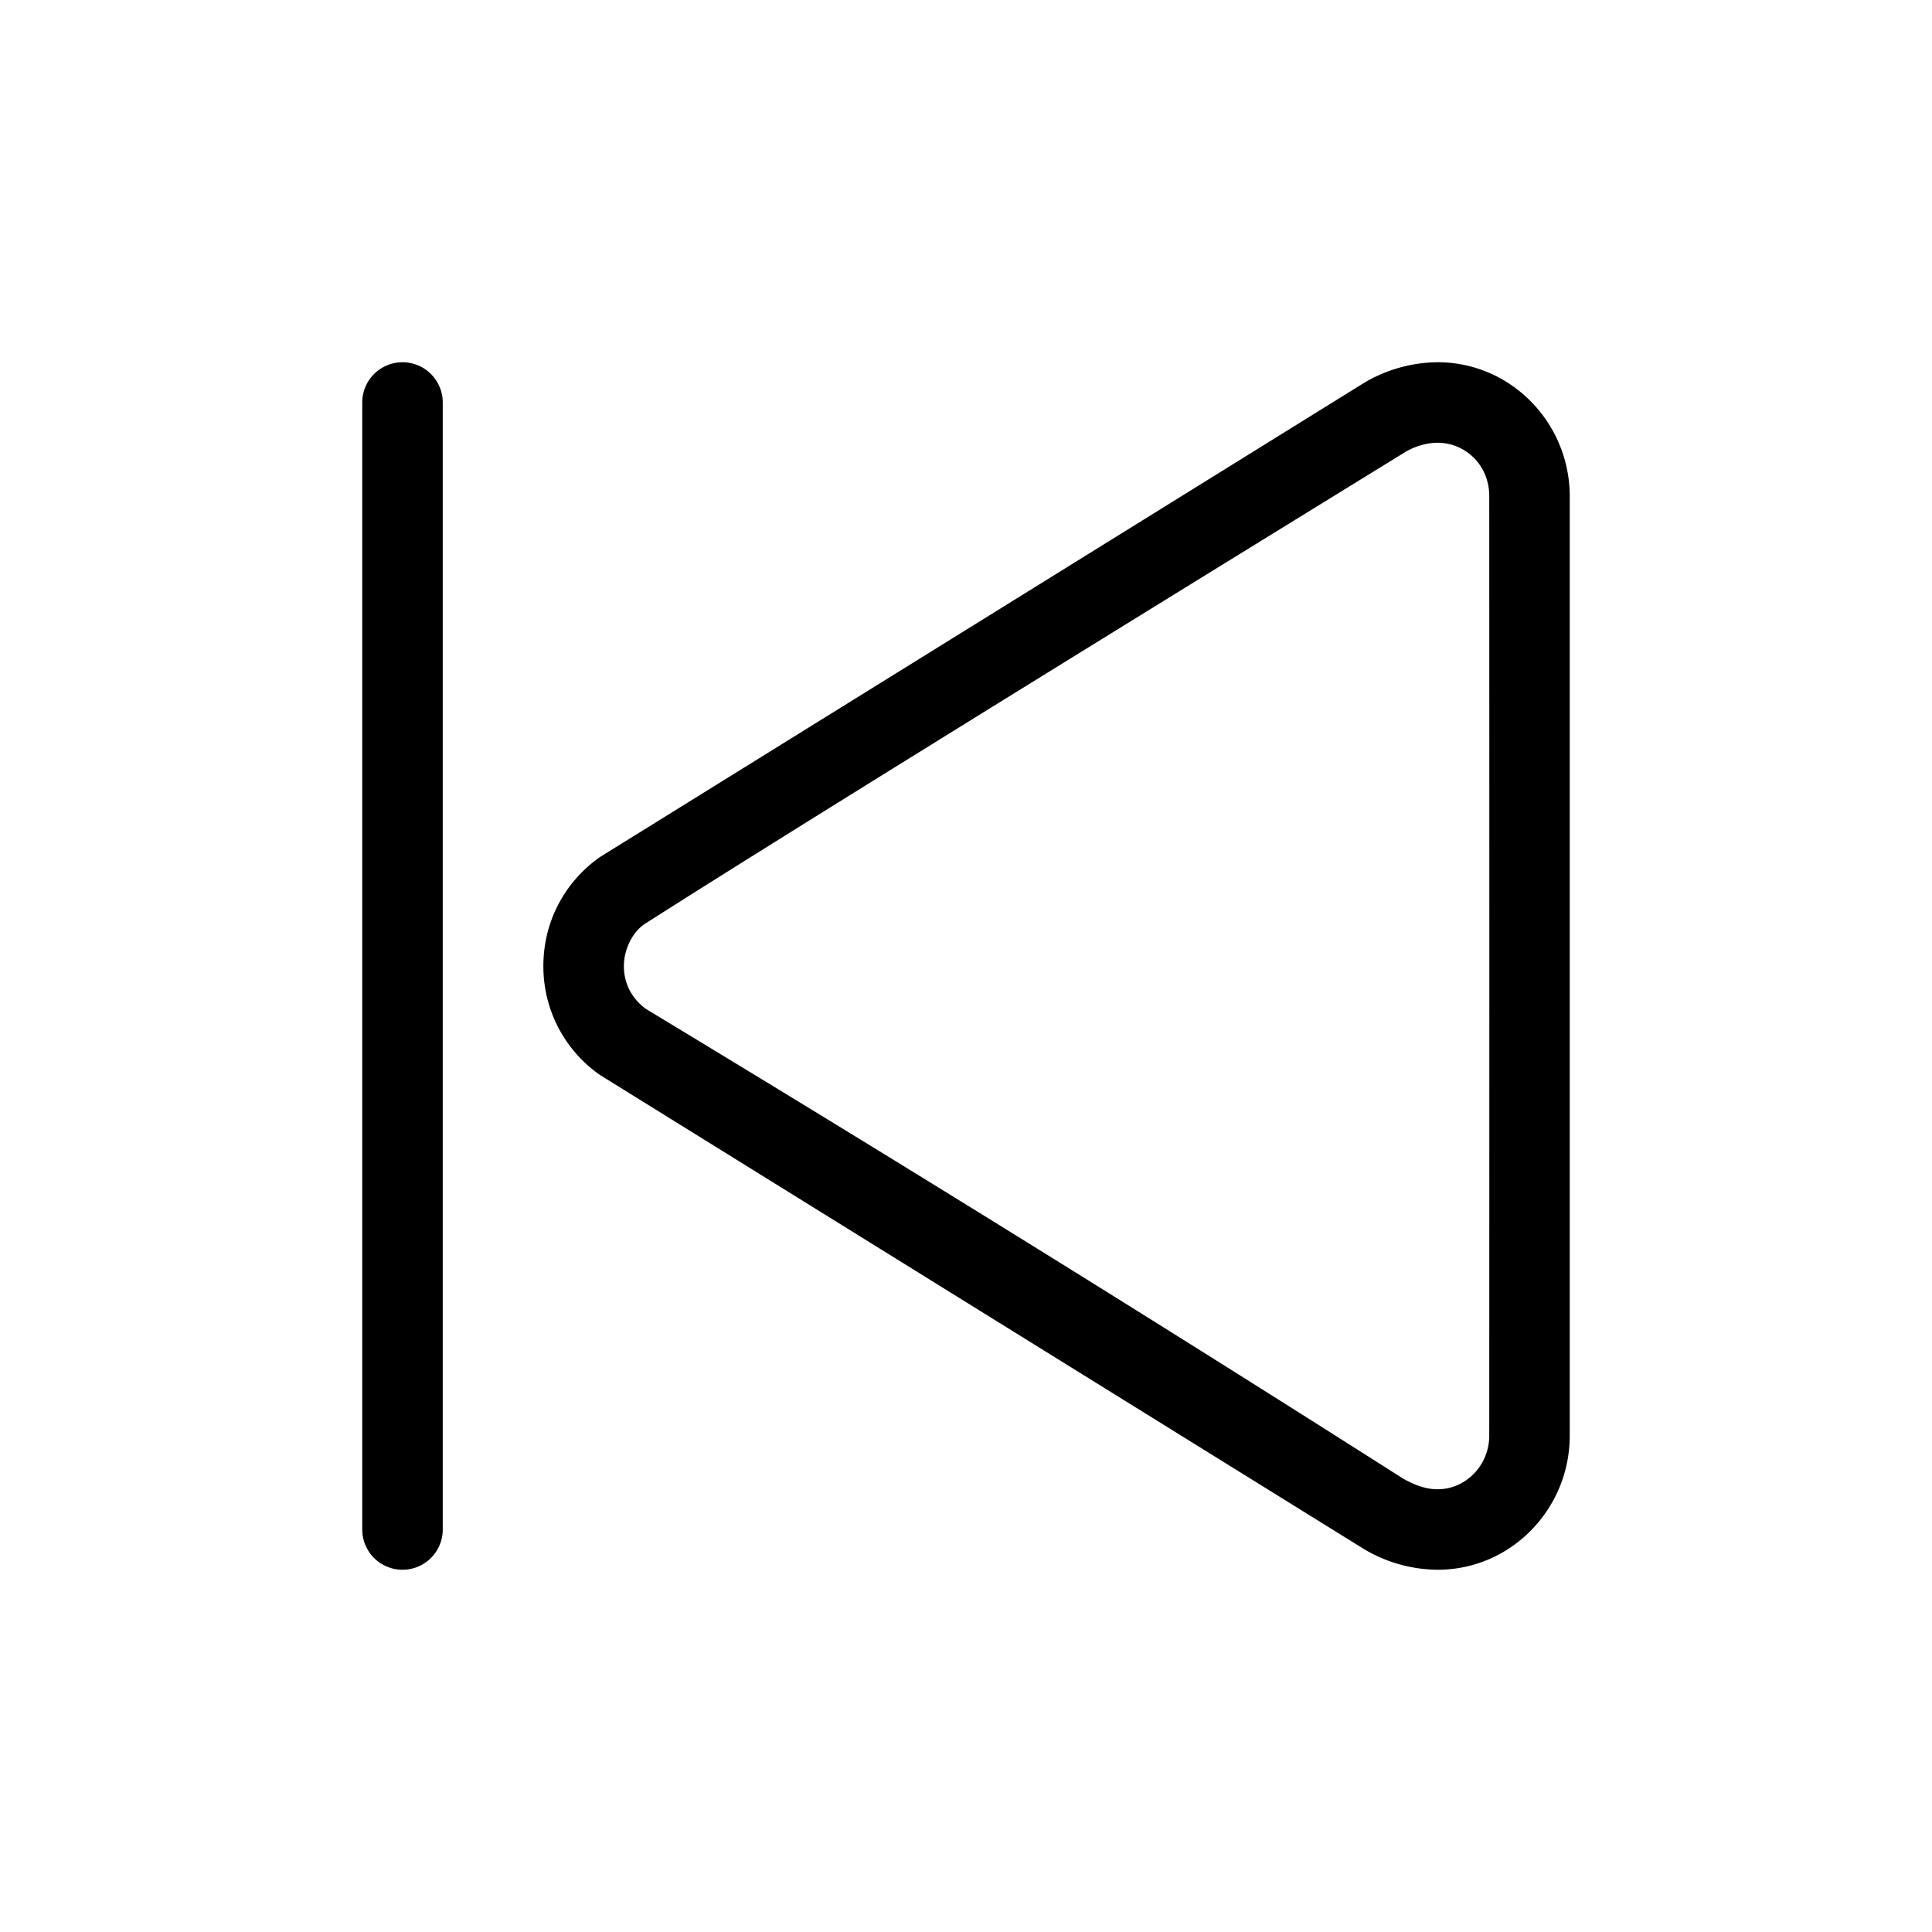 <svg id="icon" height="48" viewBox="0 0 48 48" width="48" xmlns="http://www.w3.org/2000/svg"><path d="m39 12.333v23.334c0 1.823-1.458 3.333-3.281 3.333a3.621 3.621 0 0 1 -1.927-.573l-18.885-11.719a3.285 3.285 0 0 1 -1.407-2.708c0-1.094.521-2.083 1.407-2.708l18.885-11.719a3.621 3.621 0 0 1 1.927-.573c1.823 0 3.281 1.51 3.281 3.333zm-4.134-1.073c-9.829 6.05-16.102 9.942-18.819 11.677-.347.213-.547.674-.547 1.063 0 .437.2.82.56 1.074a956.079 956.079 0 0 1 18.807 11.666c.363.2.617.26.852.26.699 0 1.281-.595 1.281-1.333.003-7.778.003-15.556 0-23.334 0-.813-.626-1.333-1.281-1.333-.282 0-.589.092-.853.26zm-23.866-1.26v28a1 1 0 0 1 -2 0v-28a1 1 0 0 1 2 0z" fill="currentColor" fill-rule="evenodd"/></svg>
